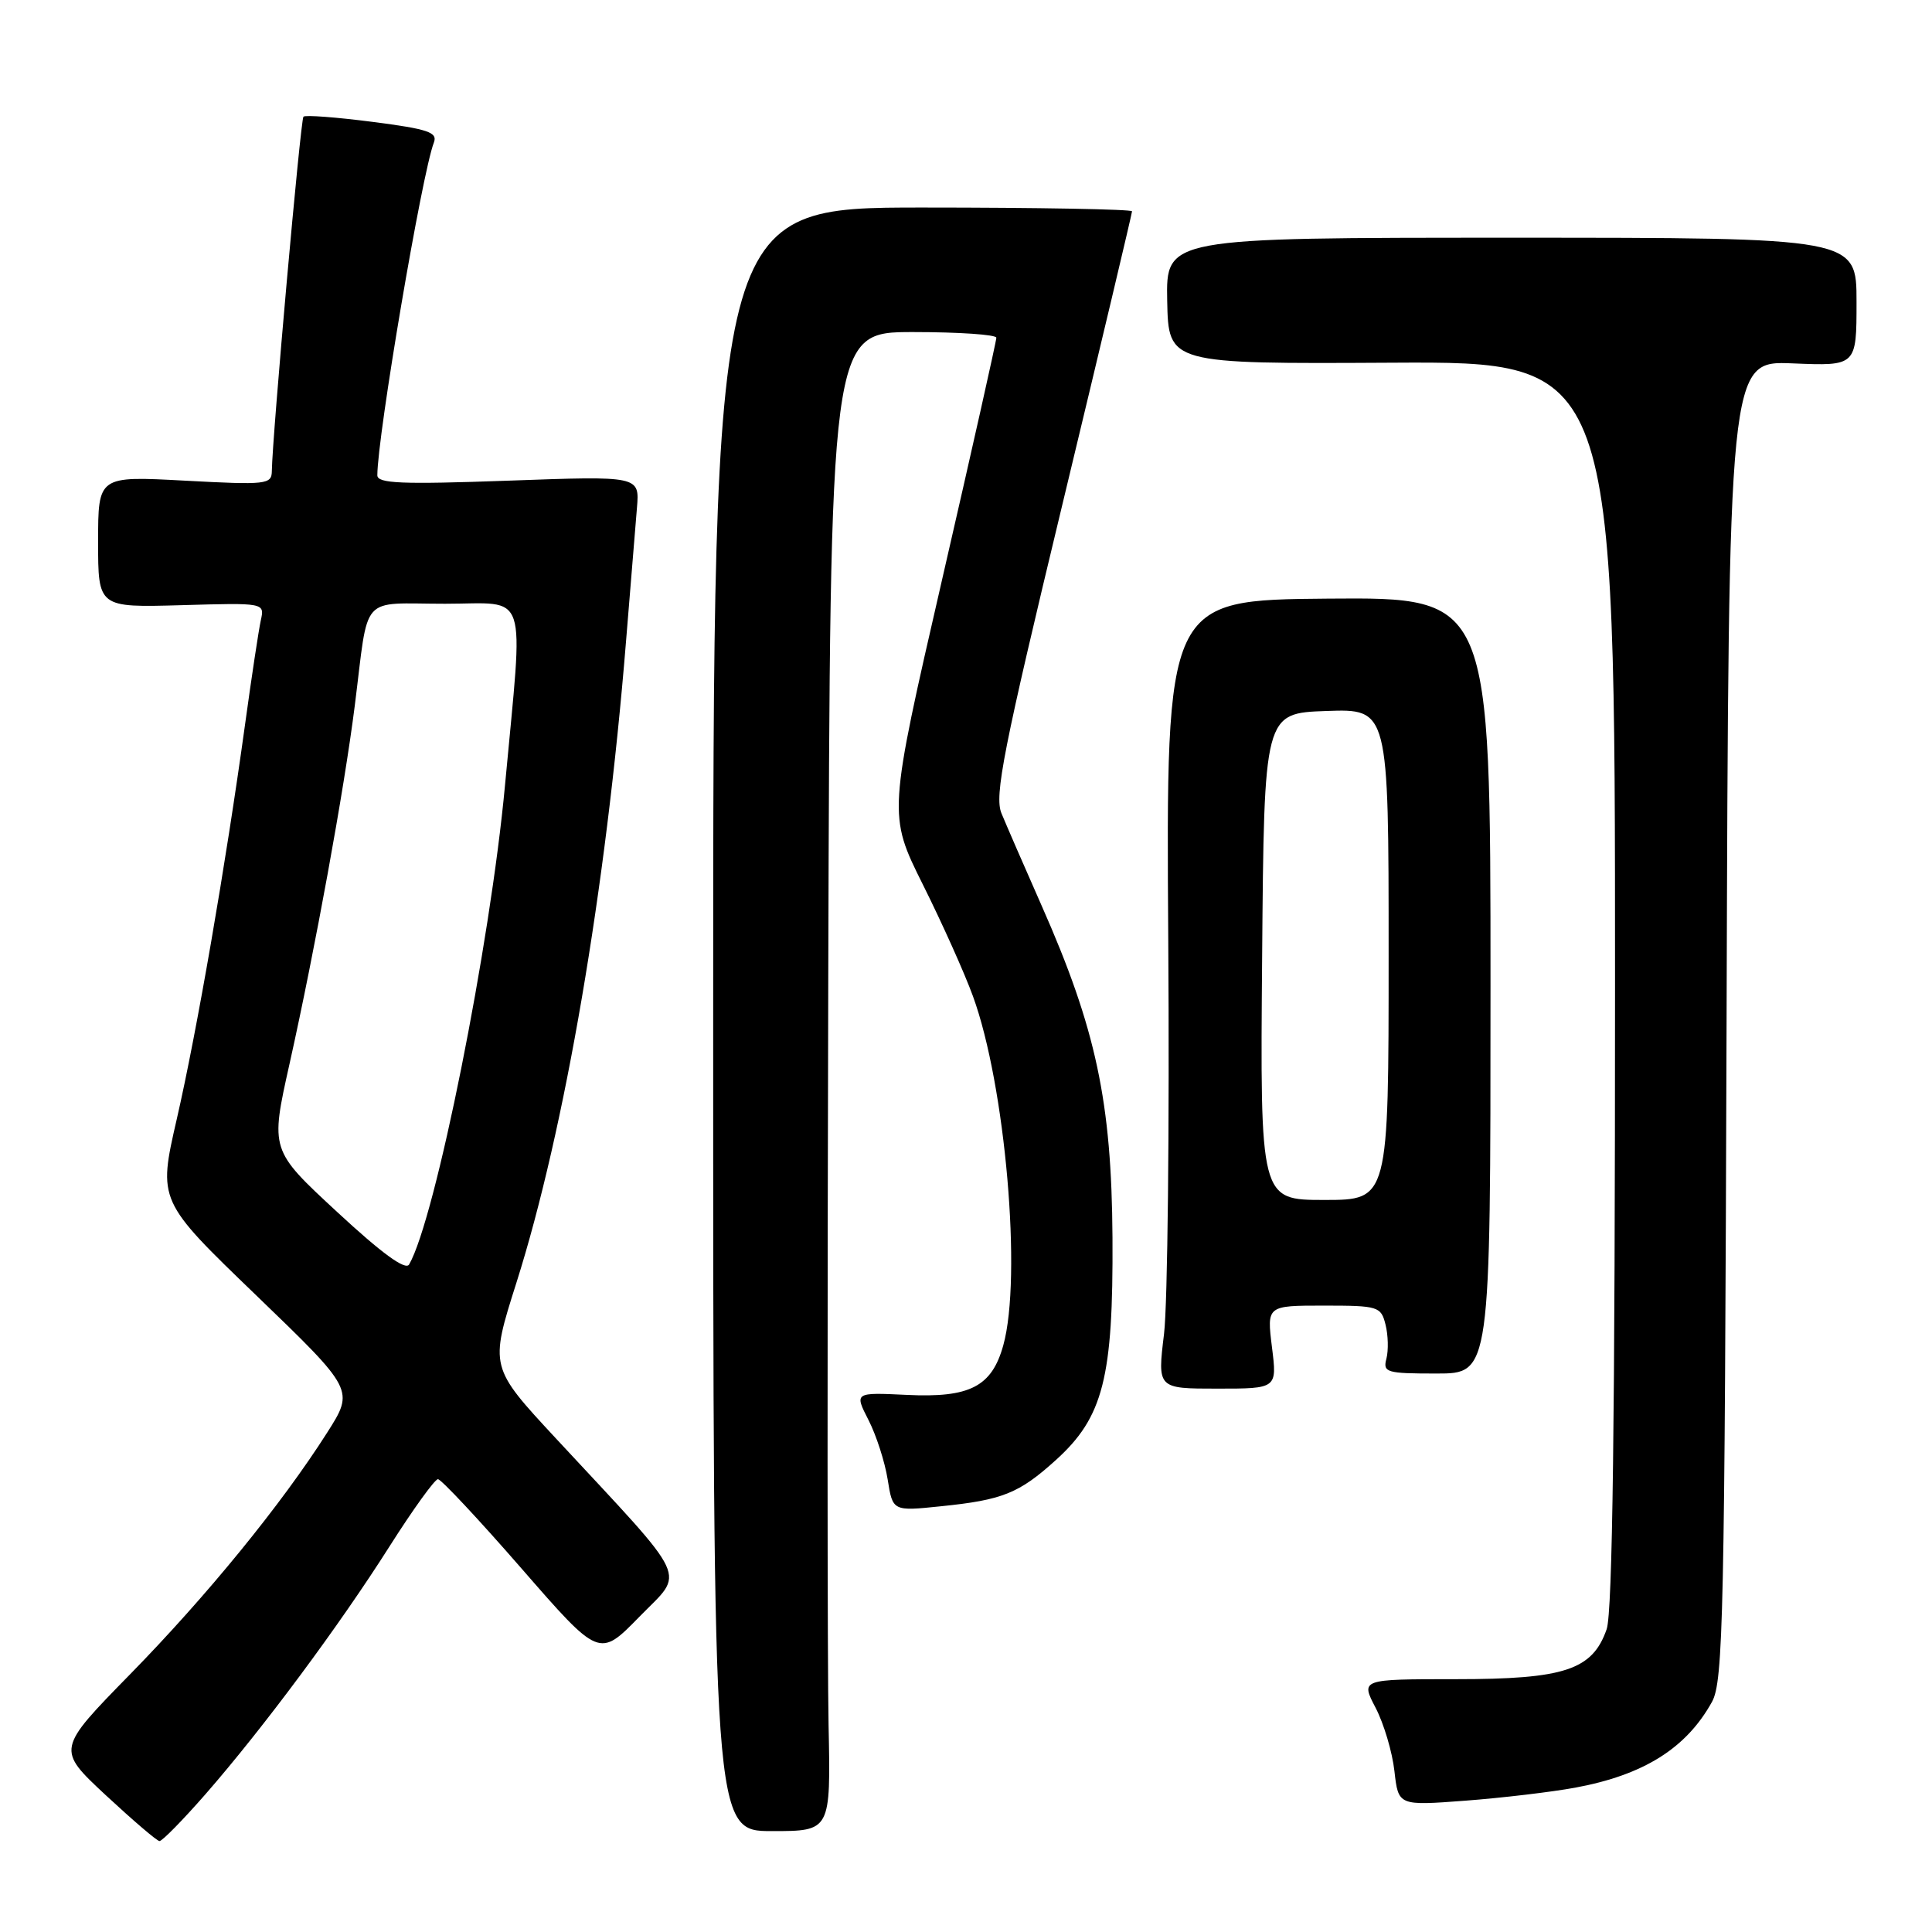 <?xml version="1.0" encoding="UTF-8" standalone="no"?>
<!DOCTYPE svg PUBLIC "-//W3C//DTD SVG 1.1//EN" "http://www.w3.org/Graphics/SVG/1.1/DTD/svg11.dtd" >
<svg xmlns="http://www.w3.org/2000/svg" xmlns:xlink="http://www.w3.org/1999/xlink" version="1.1" viewBox="0 0 256 256">
 <g >
 <path fill="currentColor"
d=" M 27.22 237.75 C 34.86 229.00 44.96 215.40 51.61 204.91 C 54.72 200.01 57.61 196.00 58.03 196.00 C 58.45 196.00 63.44 201.33 69.10 207.83 C 79.41 219.67 79.41 219.67 84.72 214.23 C 90.78 208.02 91.73 210.05 73.69 190.63 C 64.88 181.14 64.88 181.14 68.44 169.93 C 74.86 149.63 80.29 117.88 82.95 85.00 C 83.55 77.58 84.20 69.60 84.40 67.28 C 84.75 63.06 84.75 63.06 67.37 63.69 C 53.22 64.20 50.00 64.07 50.00 62.98 C 50.00 57.80 55.91 22.96 57.49 18.89 C 58.01 17.53 56.74 17.10 49.37 16.15 C 44.57 15.53 40.45 15.22 40.21 15.46 C 39.82 15.84 36.09 57.77 36.02 62.40 C 36.00 64.20 35.35 64.27 24.50 63.69 C 13.00 63.07 13.00 63.07 13.00 71.79 C 13.00 80.50 13.00 80.50 24.03 80.19 C 35.07 79.87 35.07 79.87 34.56 82.19 C 34.28 83.46 33.34 89.67 32.47 96.00 C 29.90 114.64 26.08 136.72 23.42 148.30 C 20.94 159.11 20.94 159.11 33.95 171.64 C 46.95 184.17 46.95 184.17 43.35 189.83 C 37.29 199.35 27.45 211.42 17.23 221.86 C 7.50 231.80 7.50 231.80 14.00 237.86 C 17.58 241.18 20.78 243.93 21.13 243.95 C 21.47 243.98 24.21 241.19 27.22 237.75 Z  M 109.79 228.57 C 109.63 220.83 109.61 176.14 109.75 129.25 C 110.00 44.00 110.00 44.00 121.00 44.00 C 127.05 44.00 132.01 44.34 132.02 44.75 C 132.03 45.16 128.80 59.55 124.85 76.72 C 117.67 107.95 117.67 107.95 122.29 117.22 C 124.84 122.33 127.82 128.97 128.92 132.00 C 133.22 143.78 135.44 169.28 132.94 178.26 C 131.42 183.74 128.51 185.24 120.15 184.83 C 113.21 184.50 113.21 184.50 115.08 188.16 C 116.11 190.17 117.25 193.71 117.62 196.03 C 118.29 200.25 118.29 200.25 124.66 199.59 C 132.84 198.76 135.02 197.88 139.89 193.48 C 146.19 187.79 147.52 182.58 147.41 164.00 C 147.30 146.00 145.23 136.30 138.02 120.00 C 135.71 114.78 133.32 109.27 132.70 107.77 C 131.74 105.44 132.93 99.40 140.79 66.77 C 145.86 45.72 150.00 28.27 150.00 28.00 C 150.00 27.73 137.51 27.50 122.25 27.50 C 94.50 27.50 94.50 27.50 94.50 135.07 C 94.50 242.63 94.50 242.63 102.29 242.63 C 110.08 242.63 110.08 242.63 109.79 228.57 Z  M 208.75 236.87 C 217.81 235.19 223.45 231.65 226.85 225.50 C 228.34 222.78 228.53 214.23 228.78 135.15 C 229.05 47.80 229.05 47.80 237.53 48.15 C 246.00 48.50 246.00 48.50 246.00 40.00 C 246.00 31.50 246.00 31.50 200.25 31.50 C 154.50 31.50 154.50 31.50 154.66 39.86 C 154.83 48.22 154.83 48.22 184.41 48.06 C 214.00 47.90 214.00 47.90 214.00 130.30 C 214.00 188.03 213.67 213.65 212.89 215.88 C 211.01 221.28 207.32 222.50 192.90 222.50 C 180.29 222.50 180.29 222.50 182.28 226.30 C 183.37 228.40 184.49 232.17 184.77 234.69 C 185.29 239.27 185.29 239.27 194.16 238.60 C 199.04 238.23 205.61 237.45 208.75 236.87 Z  M 168.54 178.50 C 167.86 173.00 167.86 173.00 175.41 173.00 C 182.64 173.00 182.99 173.11 183.59 175.52 C 183.94 176.90 183.99 178.92 183.71 180.02 C 183.22 181.86 183.70 182.00 190.34 182.00 C 197.50 182.00 197.50 182.00 197.50 130.57 C 197.50 79.15 197.50 79.15 176.00 79.32 C 154.50 79.50 154.50 79.50 154.80 124.50 C 154.97 149.25 154.72 172.76 154.24 176.75 C 153.36 184.00 153.36 184.00 161.30 184.00 C 169.23 184.00 169.23 184.00 168.54 178.50 Z  M 44.66 160.58 C 35.81 152.39 35.81 152.39 38.37 140.94 C 41.74 125.82 45.60 104.67 47.01 93.50 C 48.91 78.46 47.54 80.00 58.98 80.00 C 70.19 80.00 69.37 77.54 66.92 104.00 C 64.96 125.22 57.69 161.53 54.21 167.55 C 53.73 168.37 50.57 166.06 44.66 160.58 Z  M 167.24 126.75 C 167.50 94.50 167.50 94.50 175.75 94.21 C 184.00 93.92 184.00 93.92 184.00 126.46 C 184.00 159.00 184.00 159.00 175.49 159.00 C 166.97 159.00 166.97 159.00 167.24 126.75 Z "/>
</g>
</svg>